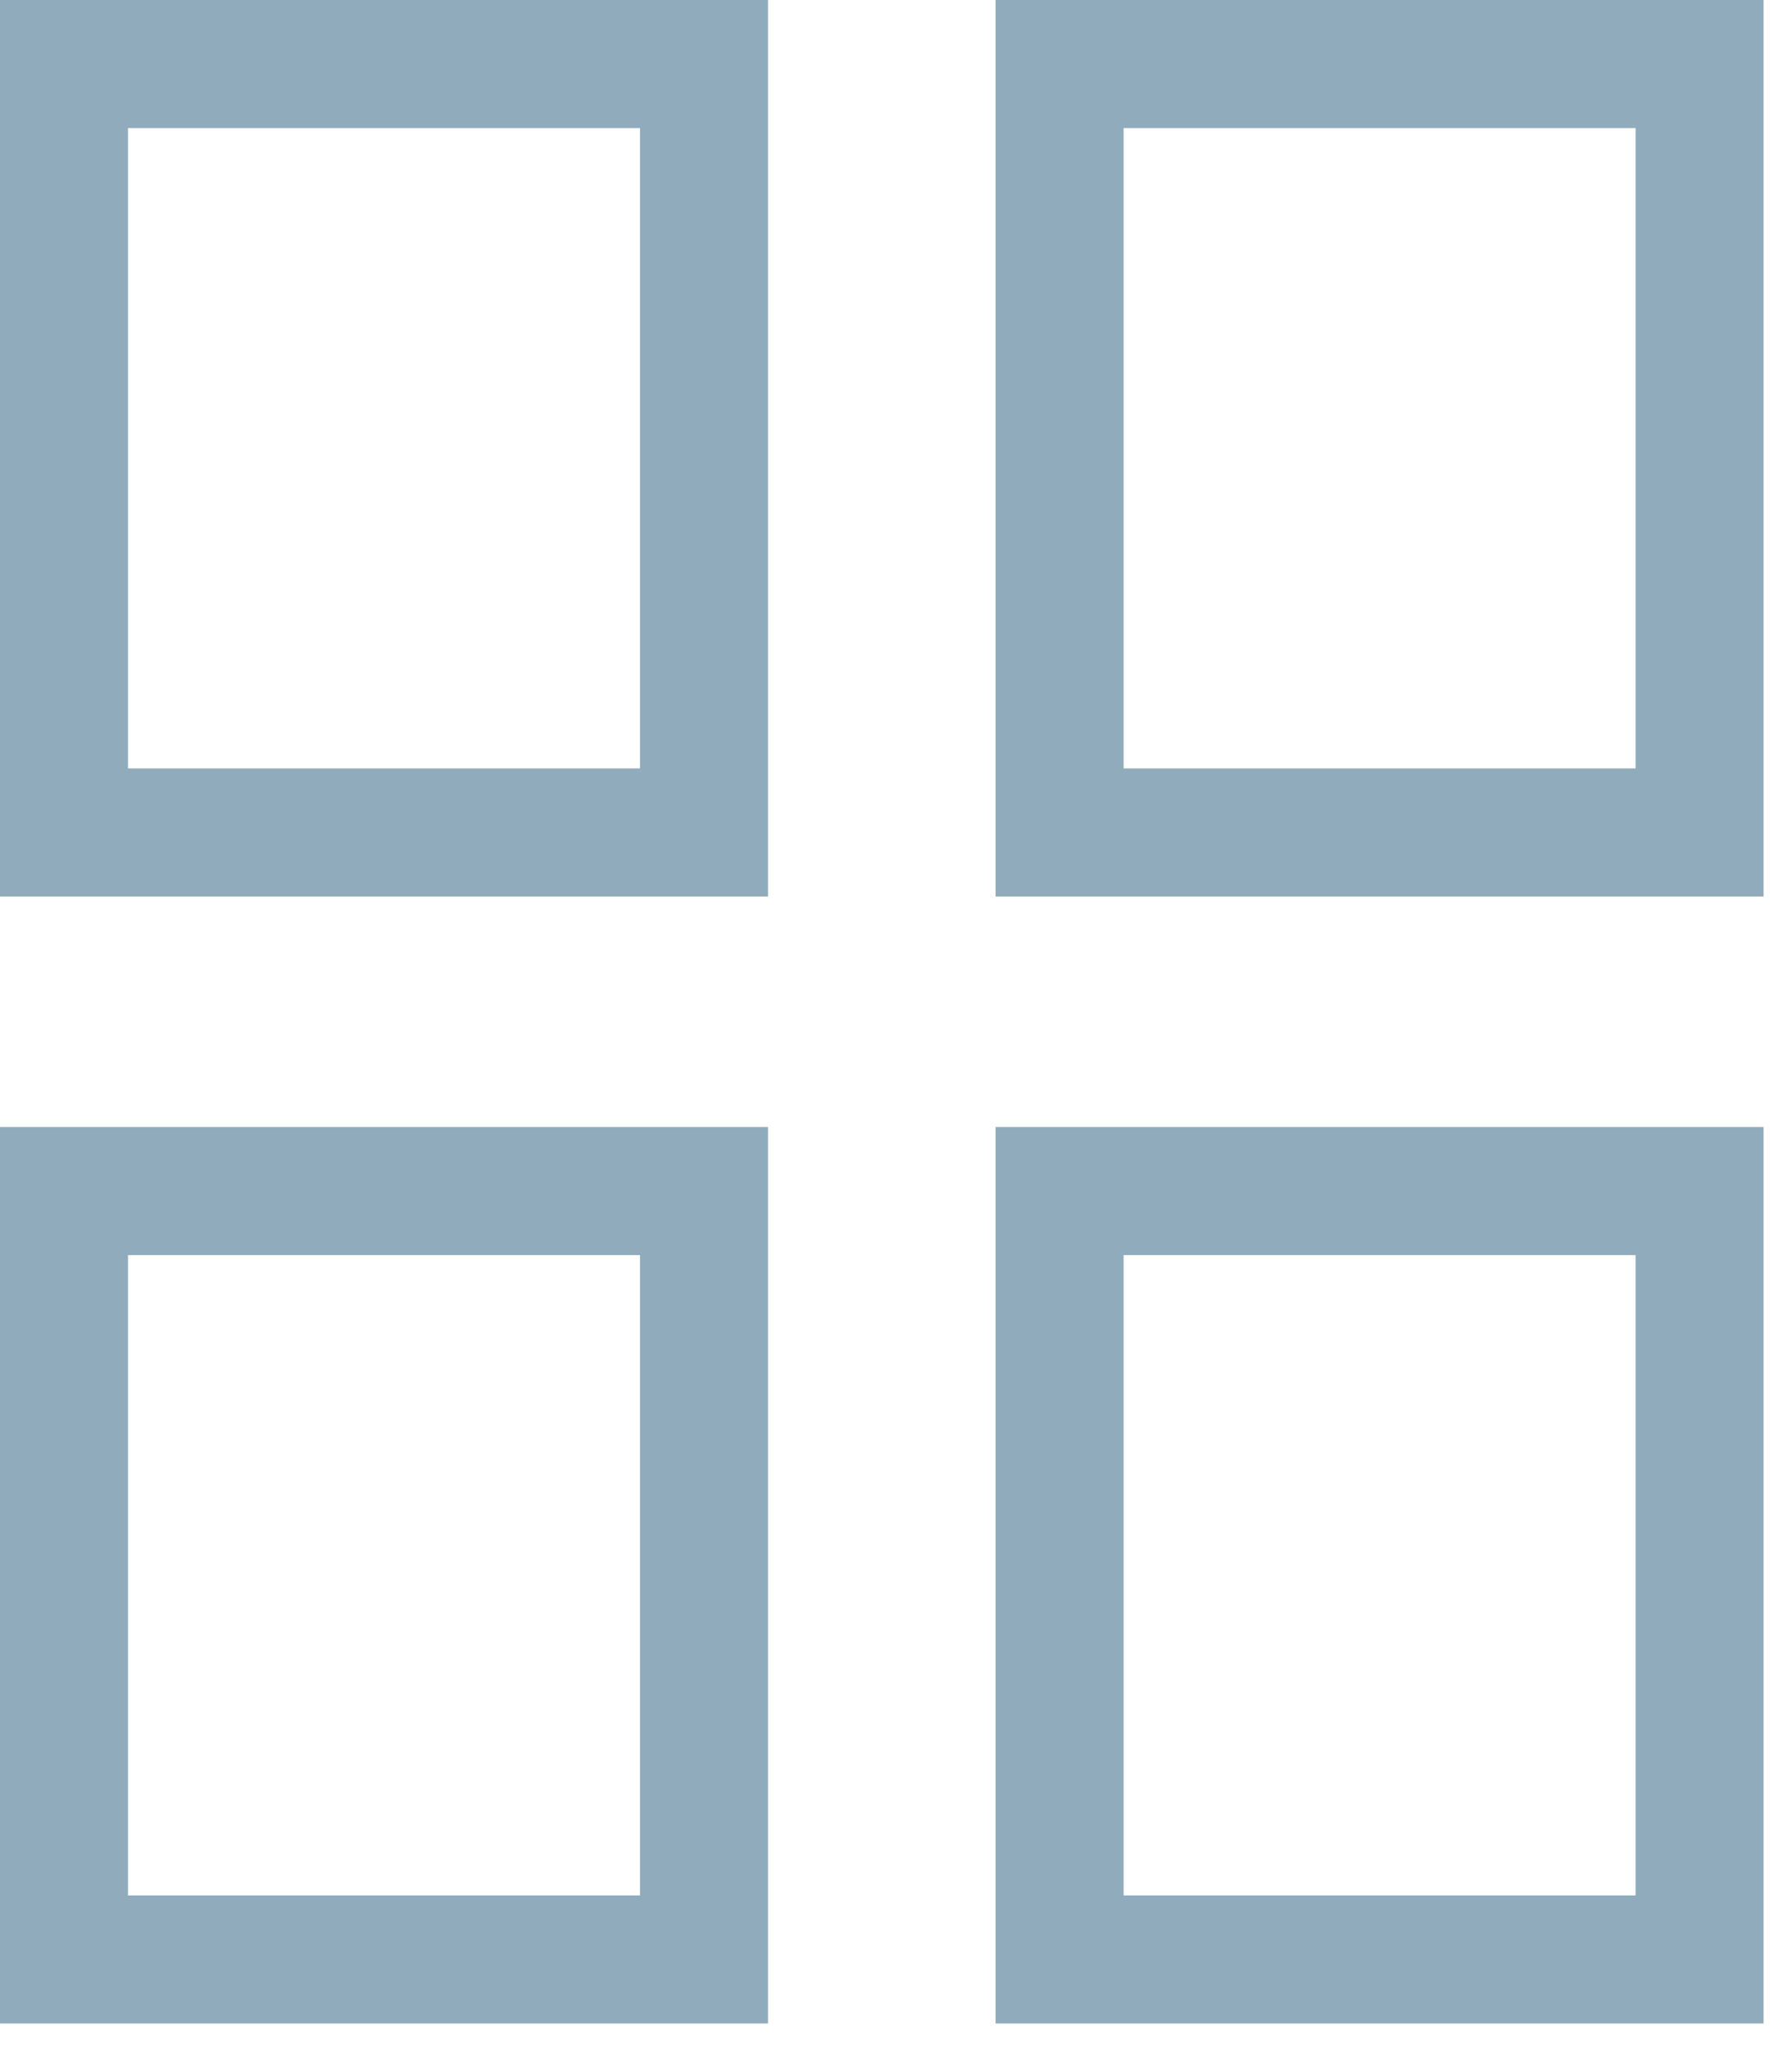 <?xml version="1.0" encoding="UTF-8"?>
<svg width="14px" height="16px" viewBox="0 0 14 16" version="1.1" xmlns="http://www.w3.org/2000/svg" xmlns:xlink="http://www.w3.org/1999/xlink">
    <!-- Generator: Sketch 43.1 (39012) - http://www.bohemiancoding.com/sketch -->
    <title>Group 2</title>
    <desc>Created with Sketch.</desc>
    <defs></defs>
    <g id="Page-1" stroke="none" stroke-width="1" fill="none" fill-rule="evenodd">
        <g id="Group-2" stroke="#90ABBC">
            <rect id="Rectangle-2" x="0.5" y="0.5" width="5" height="6"></rect>
            <rect id="Rectangle-2" x="8.278" y="0.5" width="5" height="6"></rect>
            <rect id="Rectangle-2" x="0.5" y="9.3" width="5" height="6"></rect>
            <rect id="Rectangle-2" x="8.278" y="9.3" width="5" height="6"></rect>
        </g>
    </g>
</svg>